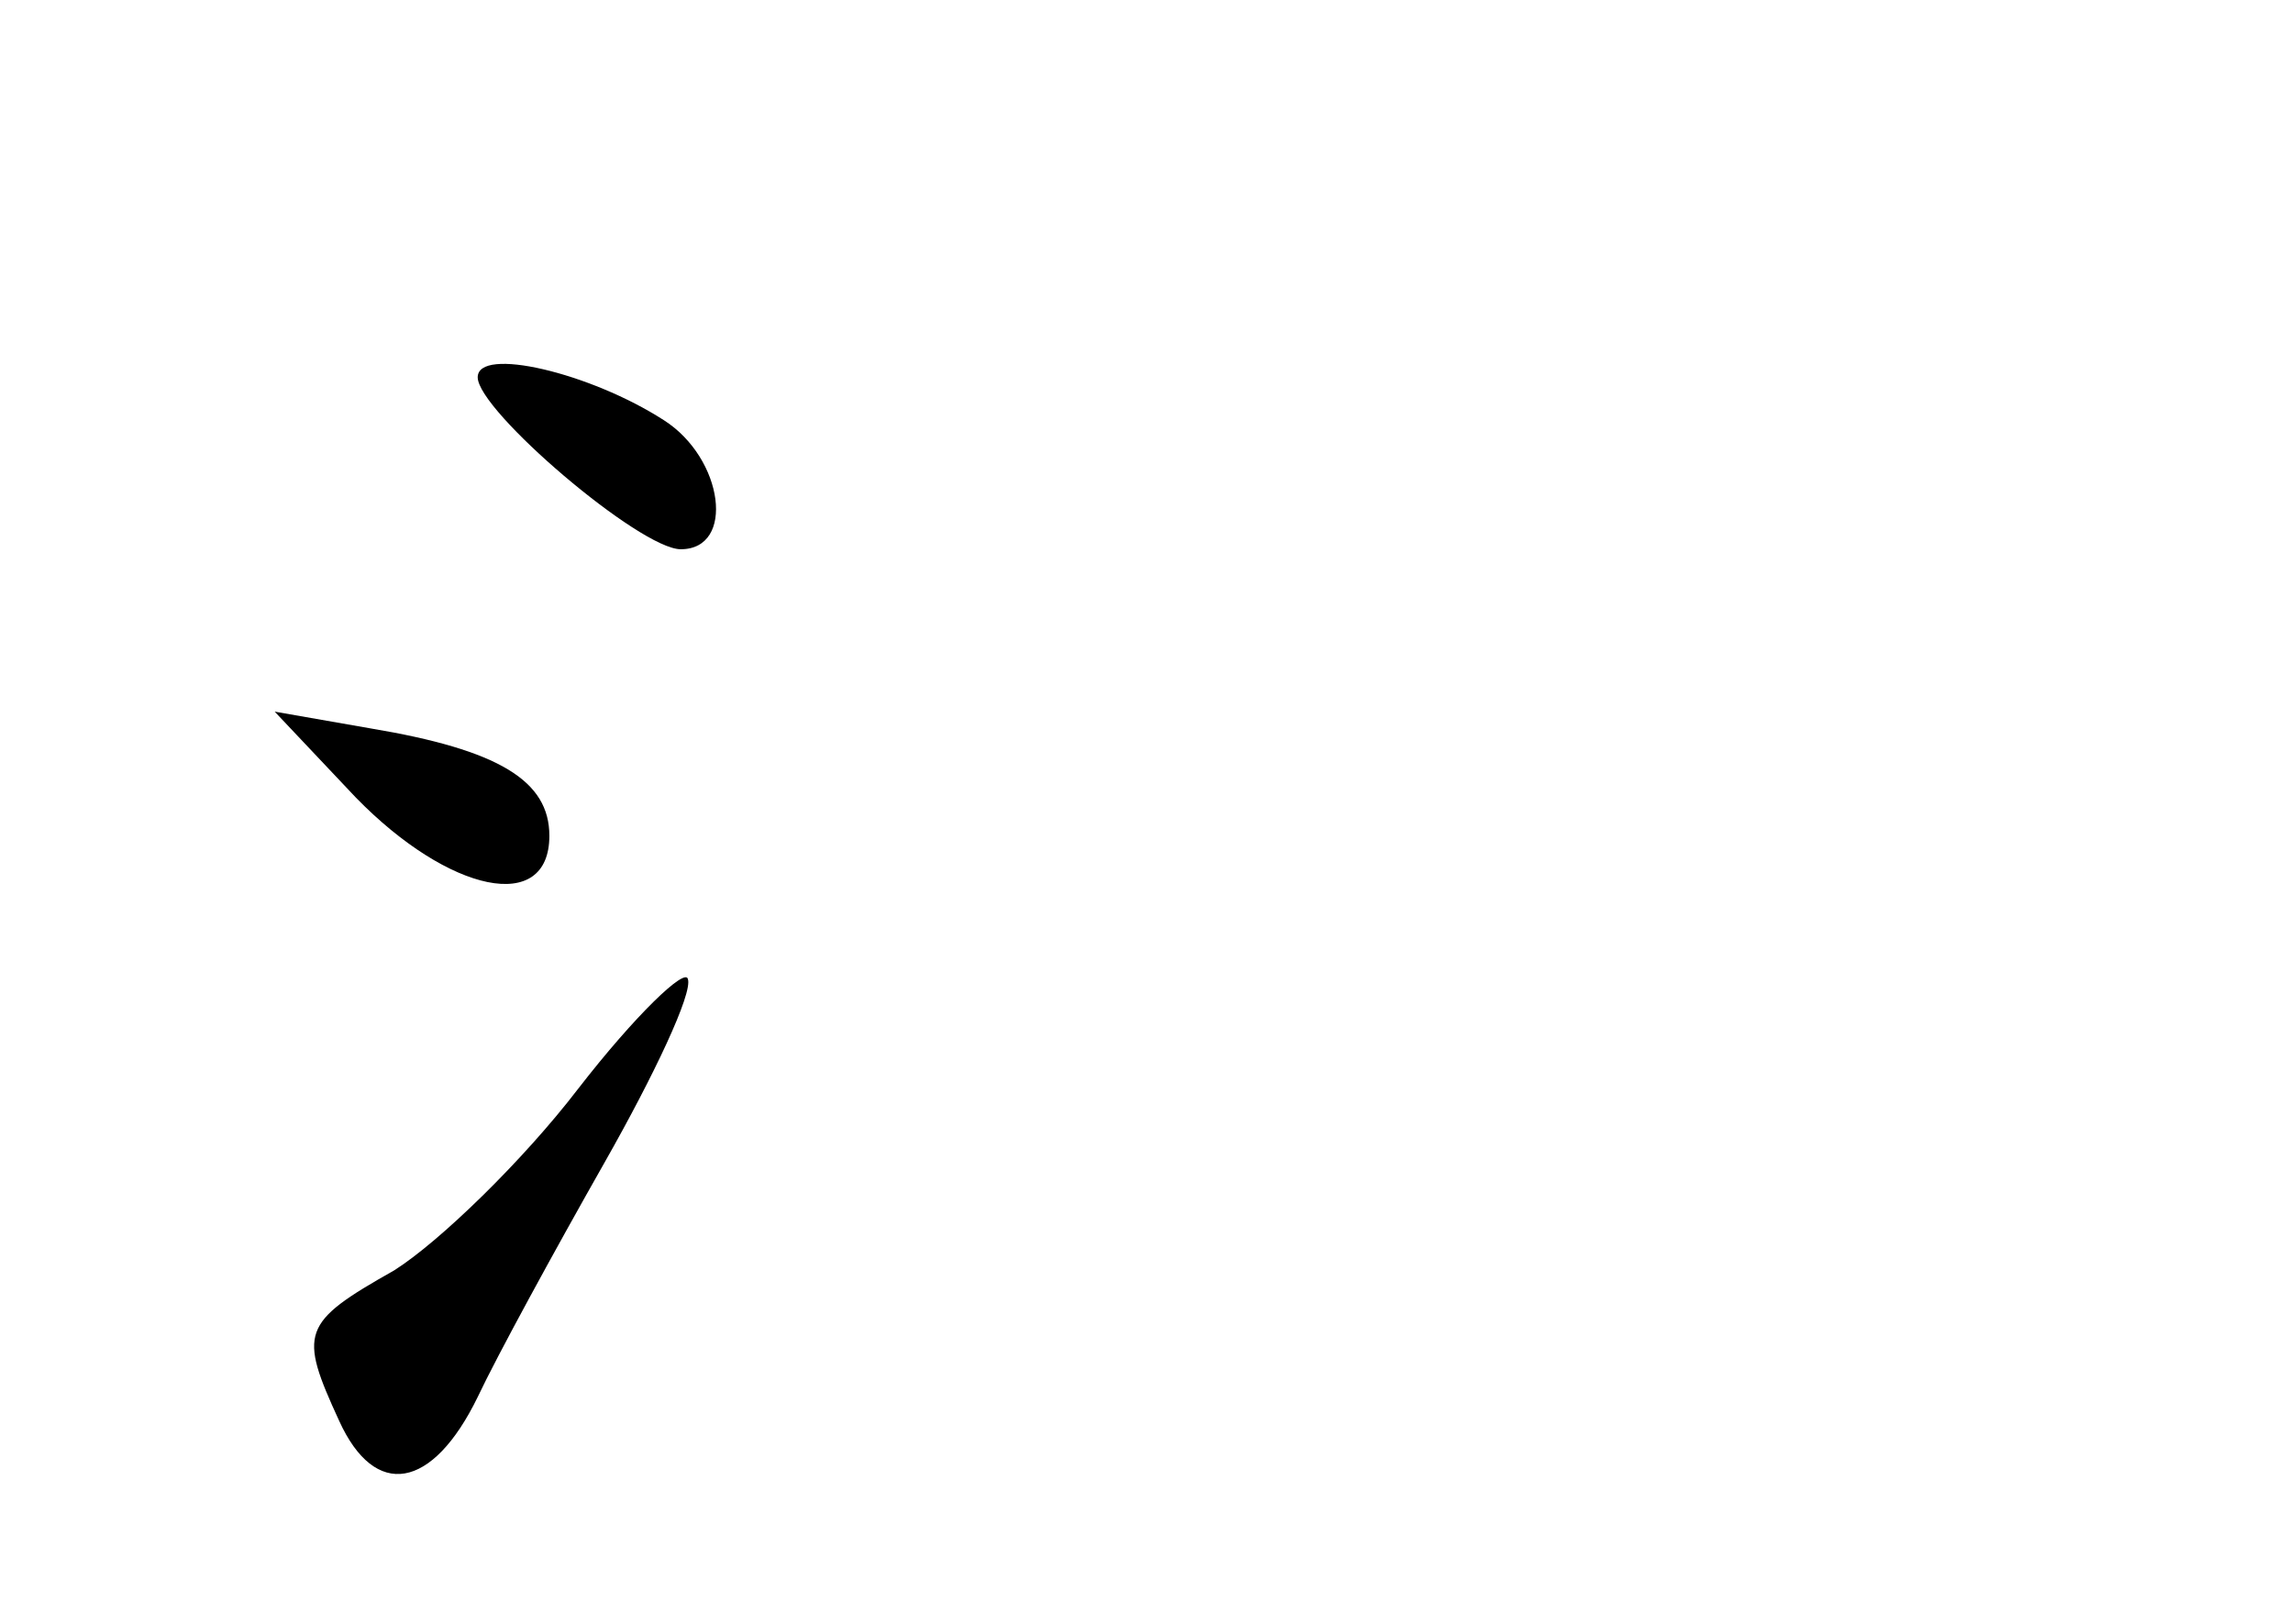 <?xml version="1.0" standalone="no"?>
<!DOCTYPE svg PUBLIC "-//W3C//DTD SVG 20010904//EN"
 "http://www.w3.org/TR/2001/REC-SVG-20010904/DTD/svg10.dtd">
<svg version="1.0" xmlns="http://www.w3.org/2000/svg"
 width="96pt" height="68pt" viewBox="0 0 96 68"
 preserveAspectRatio="xMidYMid meet">
<g transform="translate(0,68) scale(0.1,-0.1)"
fill="#000000" stroke="none">
<path d="M200 522 c0 -14 68 -72 85 -72 23 0 18 38 -7 54 -31 20 -78 31 -78
18z"/>
<path d="M149 346 c39 -40 81 -49 81 -16 0 23 -21 36 -75 45 l-40 7 34 -36z"/>
<path d="M242 224 c-23 -30 -58 -64 -77 -76 -39 -22 -40 -26 -23 -63 15 -33
39 -29 58 10 8 17 32 61 53 98 21 37 37 71 35 77 -1 5 -22 -15 -46 -46z"/>
</g>
</svg>
